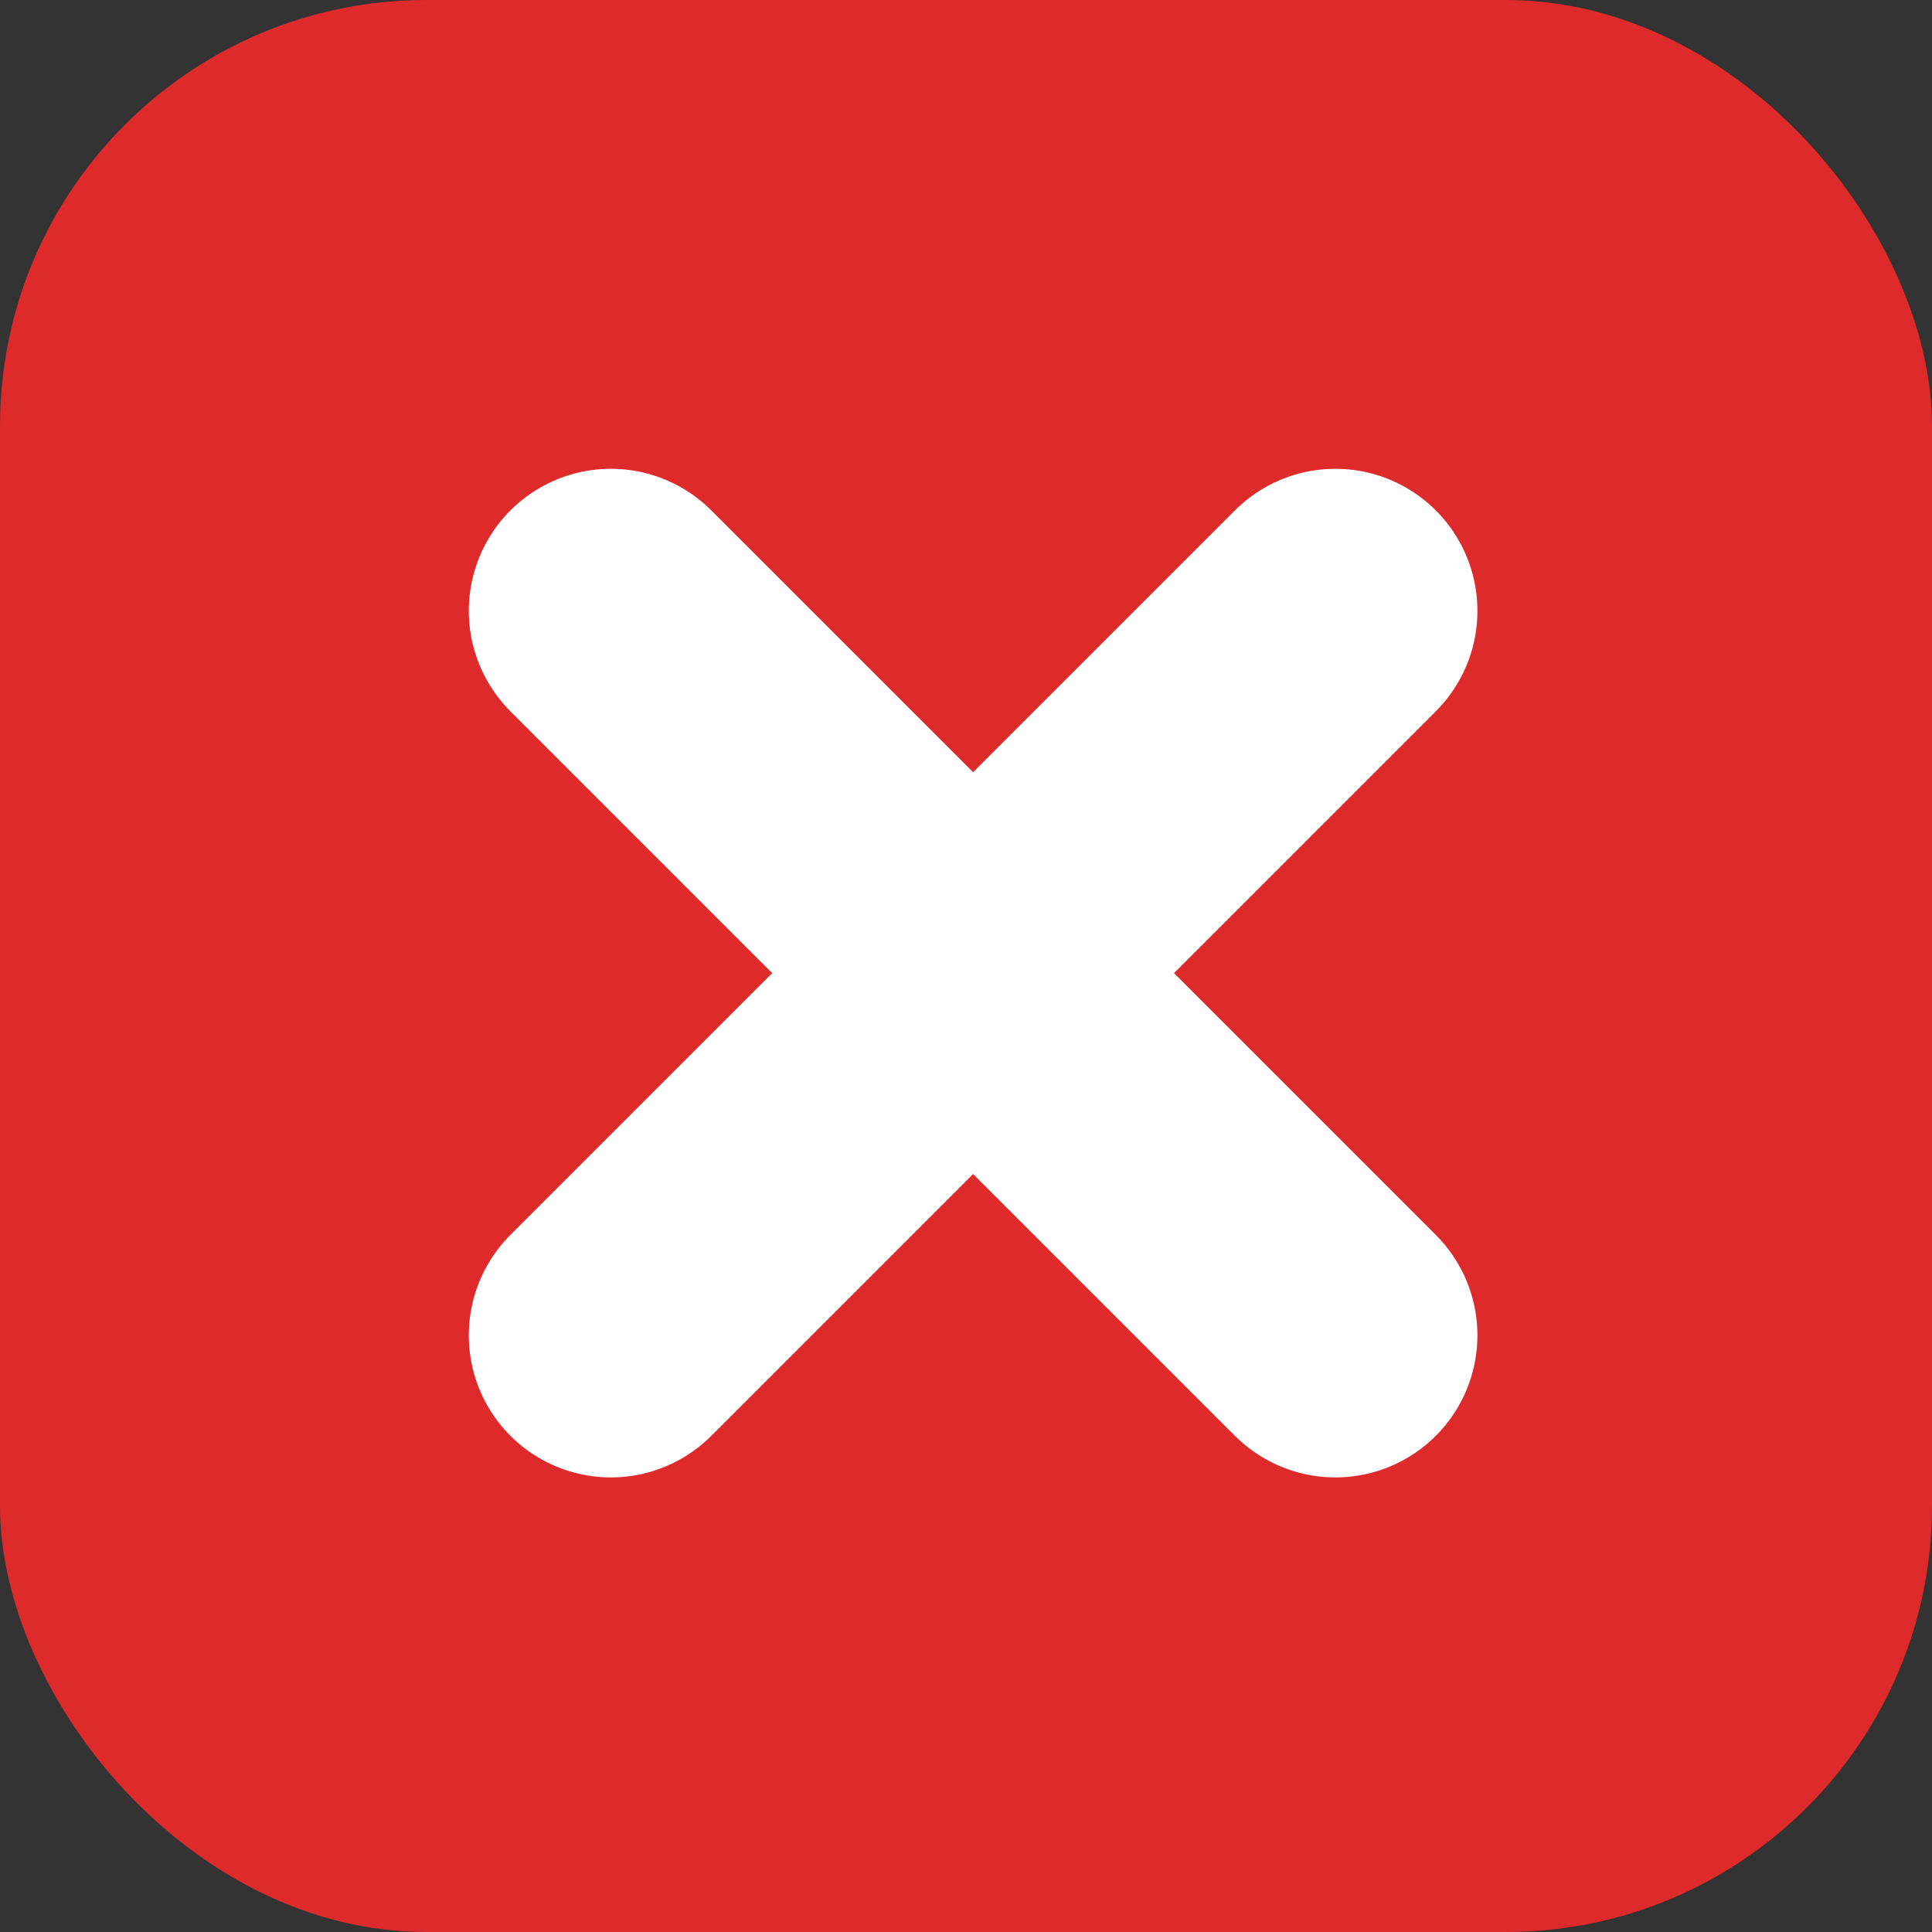 <svg width="136" height="136" viewBox="0 0 136 136" fill="none" xmlns="http://www.w3.org/2000/svg">
<rect x="0" y="0" width="136" height="136" fill="#333333" stroke="none"/>
<rect width="136" height="136" rx="30" fill="#DE2A2A"/>
<path d="M43 43L68.5 68.5M94 94L68.5 68.5M43 94L68.5 68.5M68.5 68.5L94 43" stroke="white" stroke-width="20" stroke-linecap="round" stroke-linejoin="round"/>
</svg>
